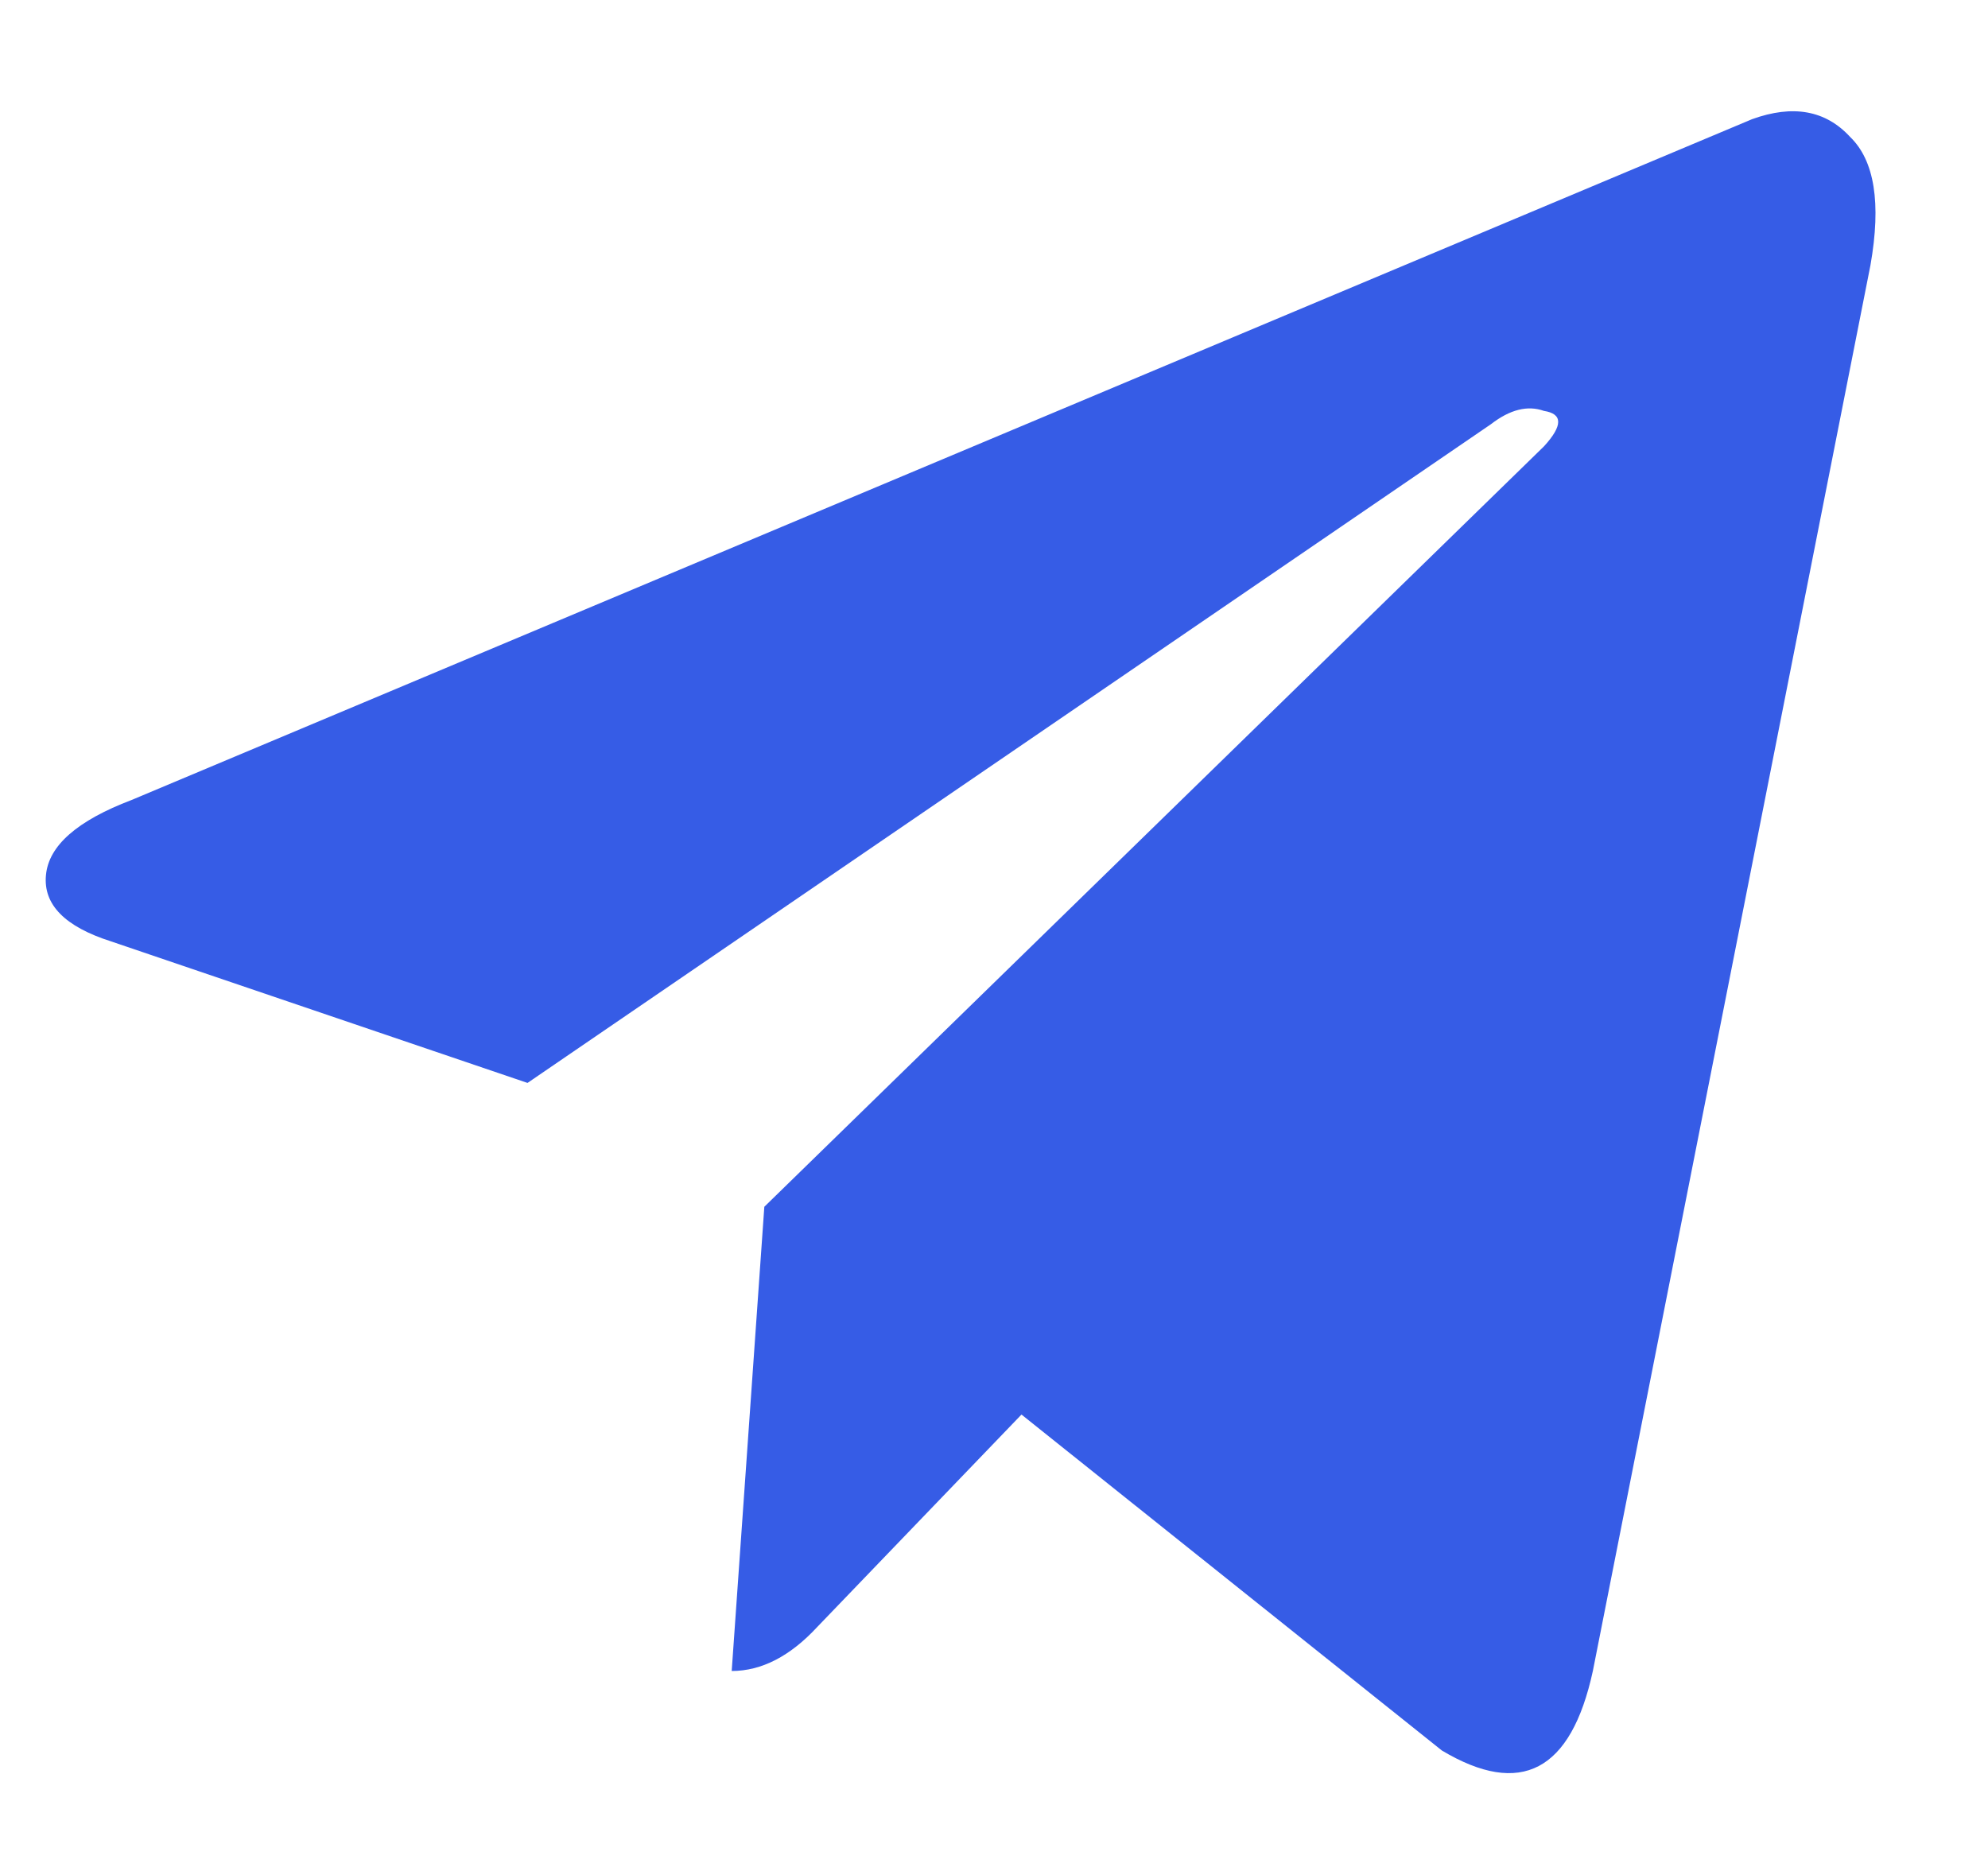<svg width="17" height="16" viewBox="0 0 17 16" fill="none" xmlns="http://www.w3.org/2000/svg">
<path d="M15.995 2.267L13.621 14.29C13.435 15.147 13.005 15.373 12.33 14.97L8.735 12.097L6.99 13.912C6.757 14.164 6.512 14.29 6.257 14.29L6.536 10.32L13.203 3.817C13.365 3.64 13.365 3.539 13.203 3.514C13.063 3.464 12.912 3.502 12.749 3.628L4.511 9.261L0.951 8.051C0.555 7.925 0.369 7.736 0.393 7.484C0.416 7.232 0.66 7.018 1.126 6.841L14.983 1.019C15.332 0.893 15.611 0.943 15.82 1.17C16.03 1.372 16.088 1.737 15.995 2.267Z" fill="#365CE6"/>
</svg>
